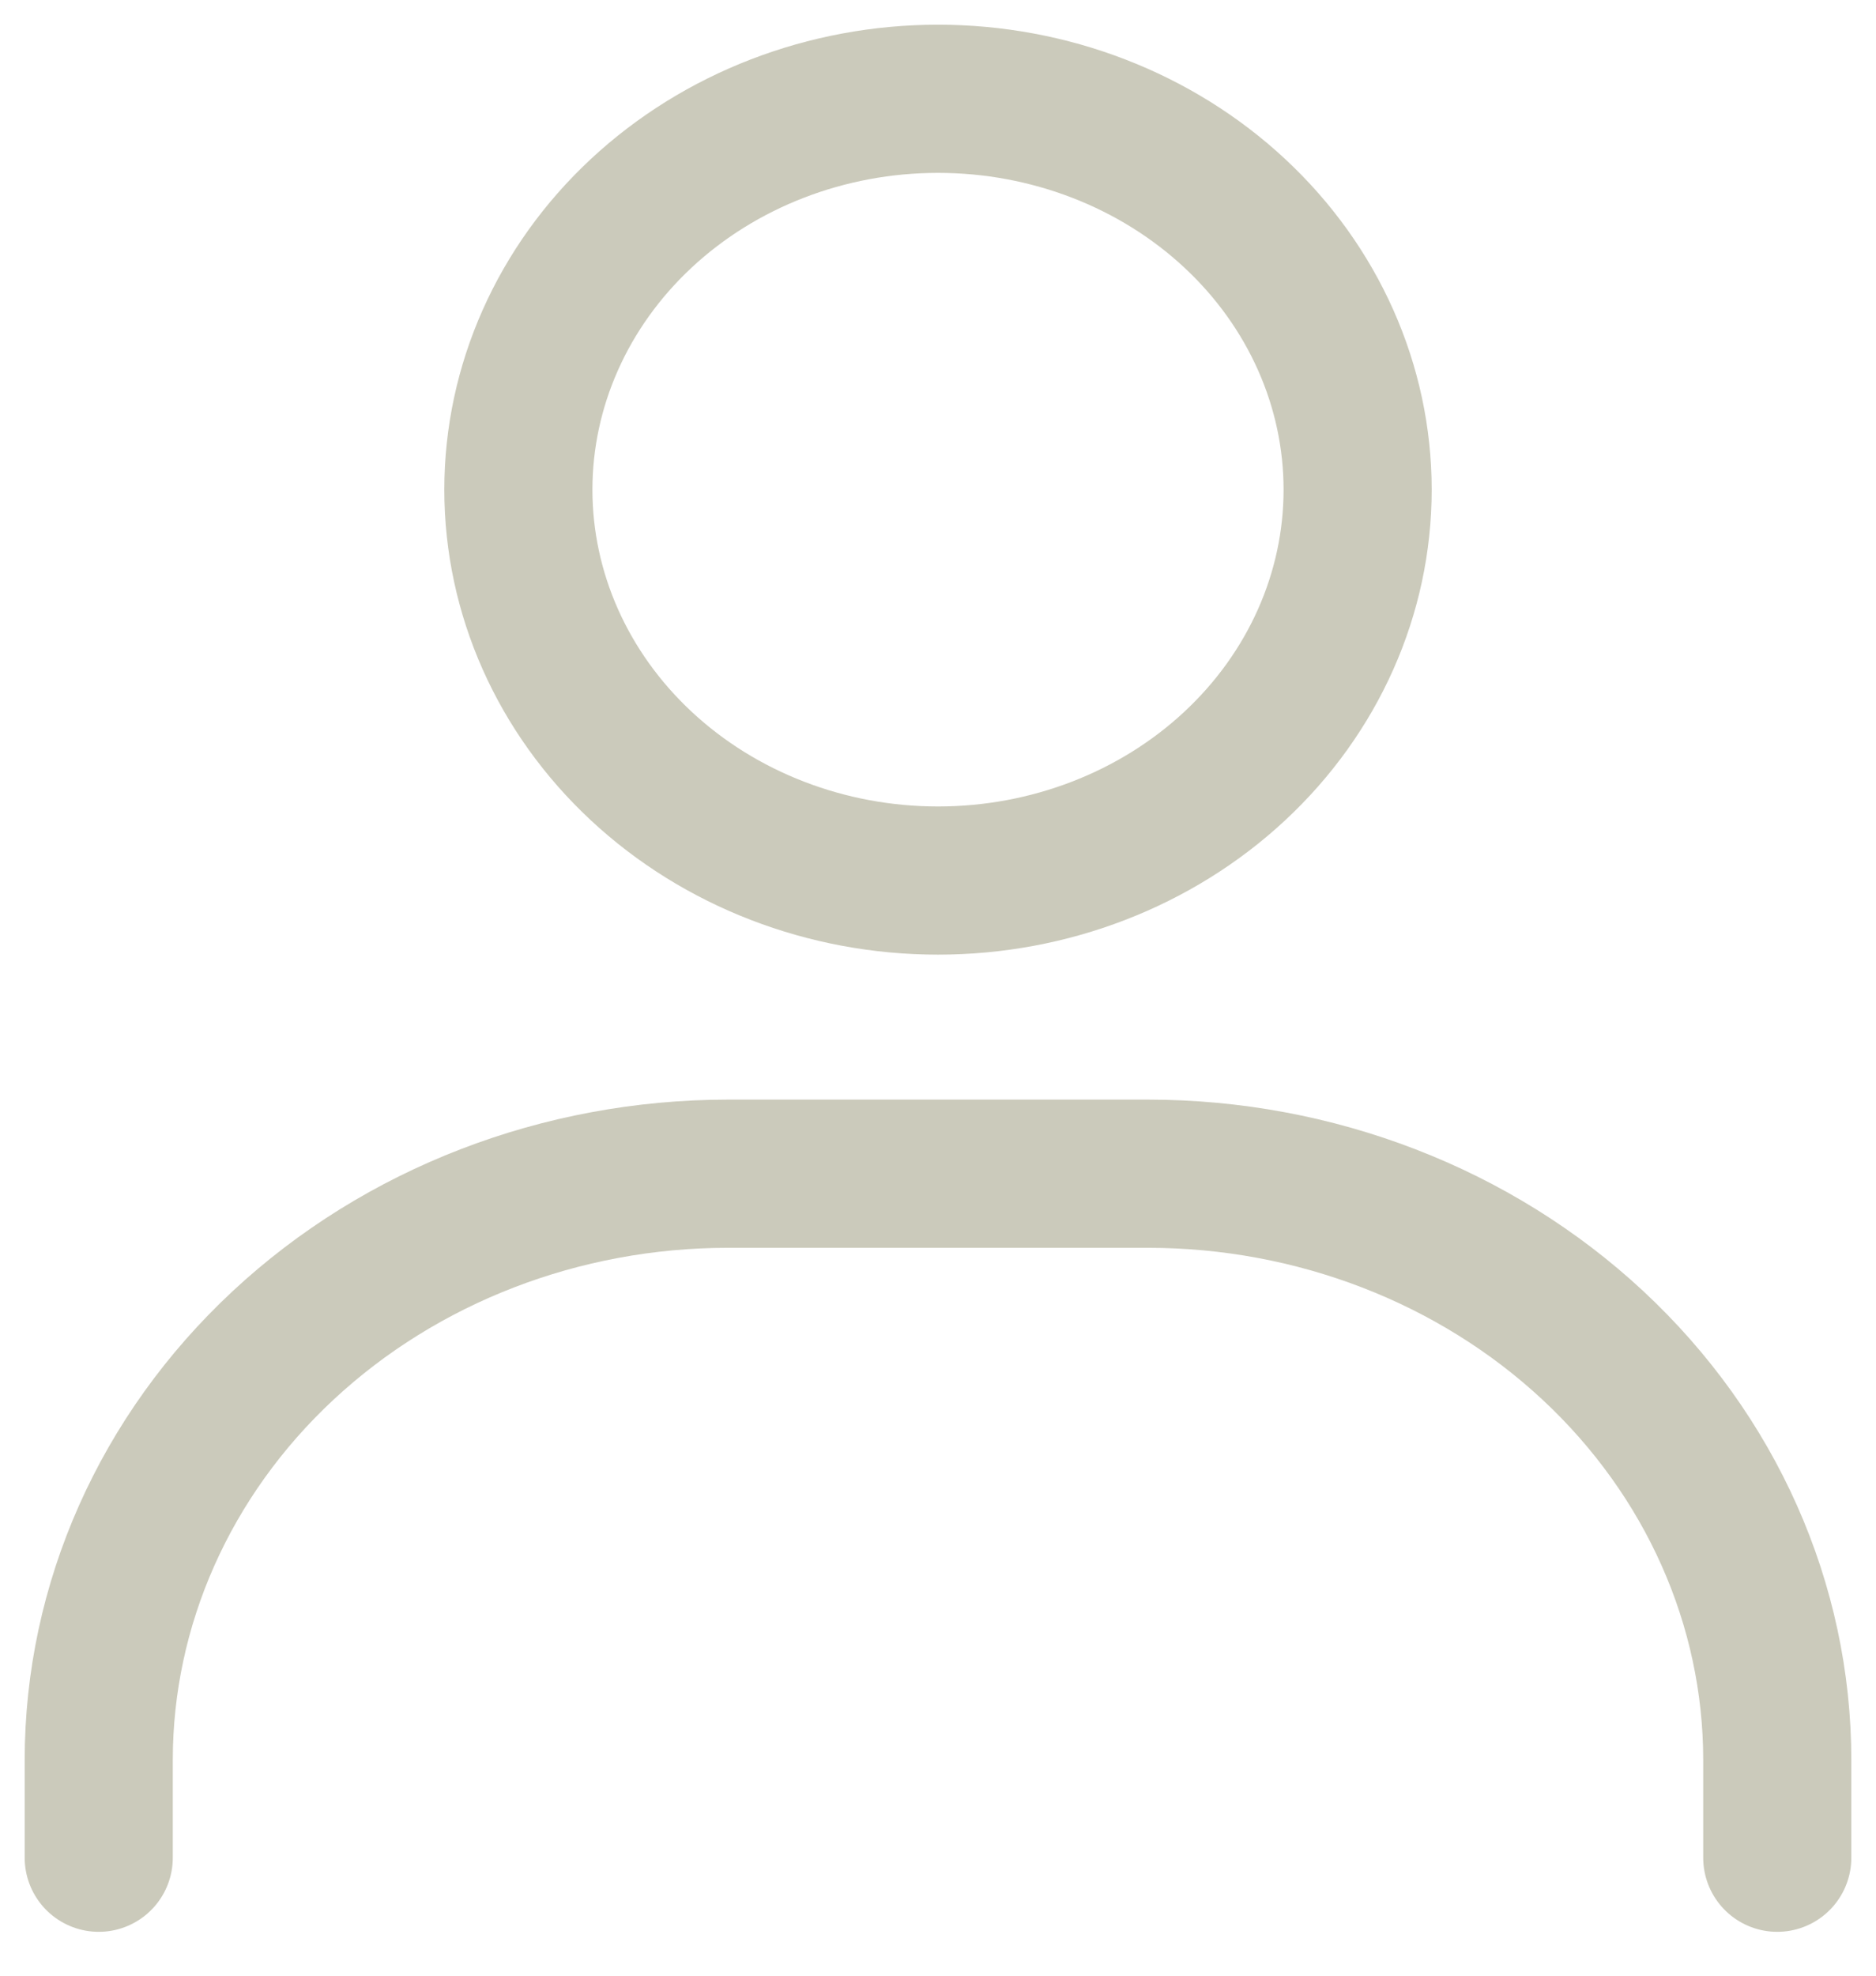 <svg width="38" height="40" viewBox="0 0 38 40" fill="none" xmlns="http://www.w3.org/2000/svg">
<path d="M19 17.828C16.746 17.828 14.584 16.994 12.99 15.51C11.396 14.026 10.5 12.013 10.5 9.914C10.5 7.815 11.396 5.802 12.99 4.318C14.584 2.834 16.746 2 19 2C21.254 2 23.416 2.834 25.01 4.318C26.605 5.802 27.5 7.815 27.5 9.914C27.5 12.013 26.605 14.026 25.01 15.51C23.416 16.994 21.254 17.828 19 17.828Z" stroke="#CBCABB" stroke-width="3" stroke-linecap="round"/>
<path d="M2 37.612V35.634C2 32.485 3.343 29.466 5.734 27.24C8.125 25.014 11.368 23.763 14.75 23.763H23.25C26.631 23.763 29.875 25.014 32.266 27.24C34.657 29.466 36 32.485 36 35.634V37.612" stroke="#CBCABB" stroke-width="3" stroke-linecap="round"/>
</svg>
